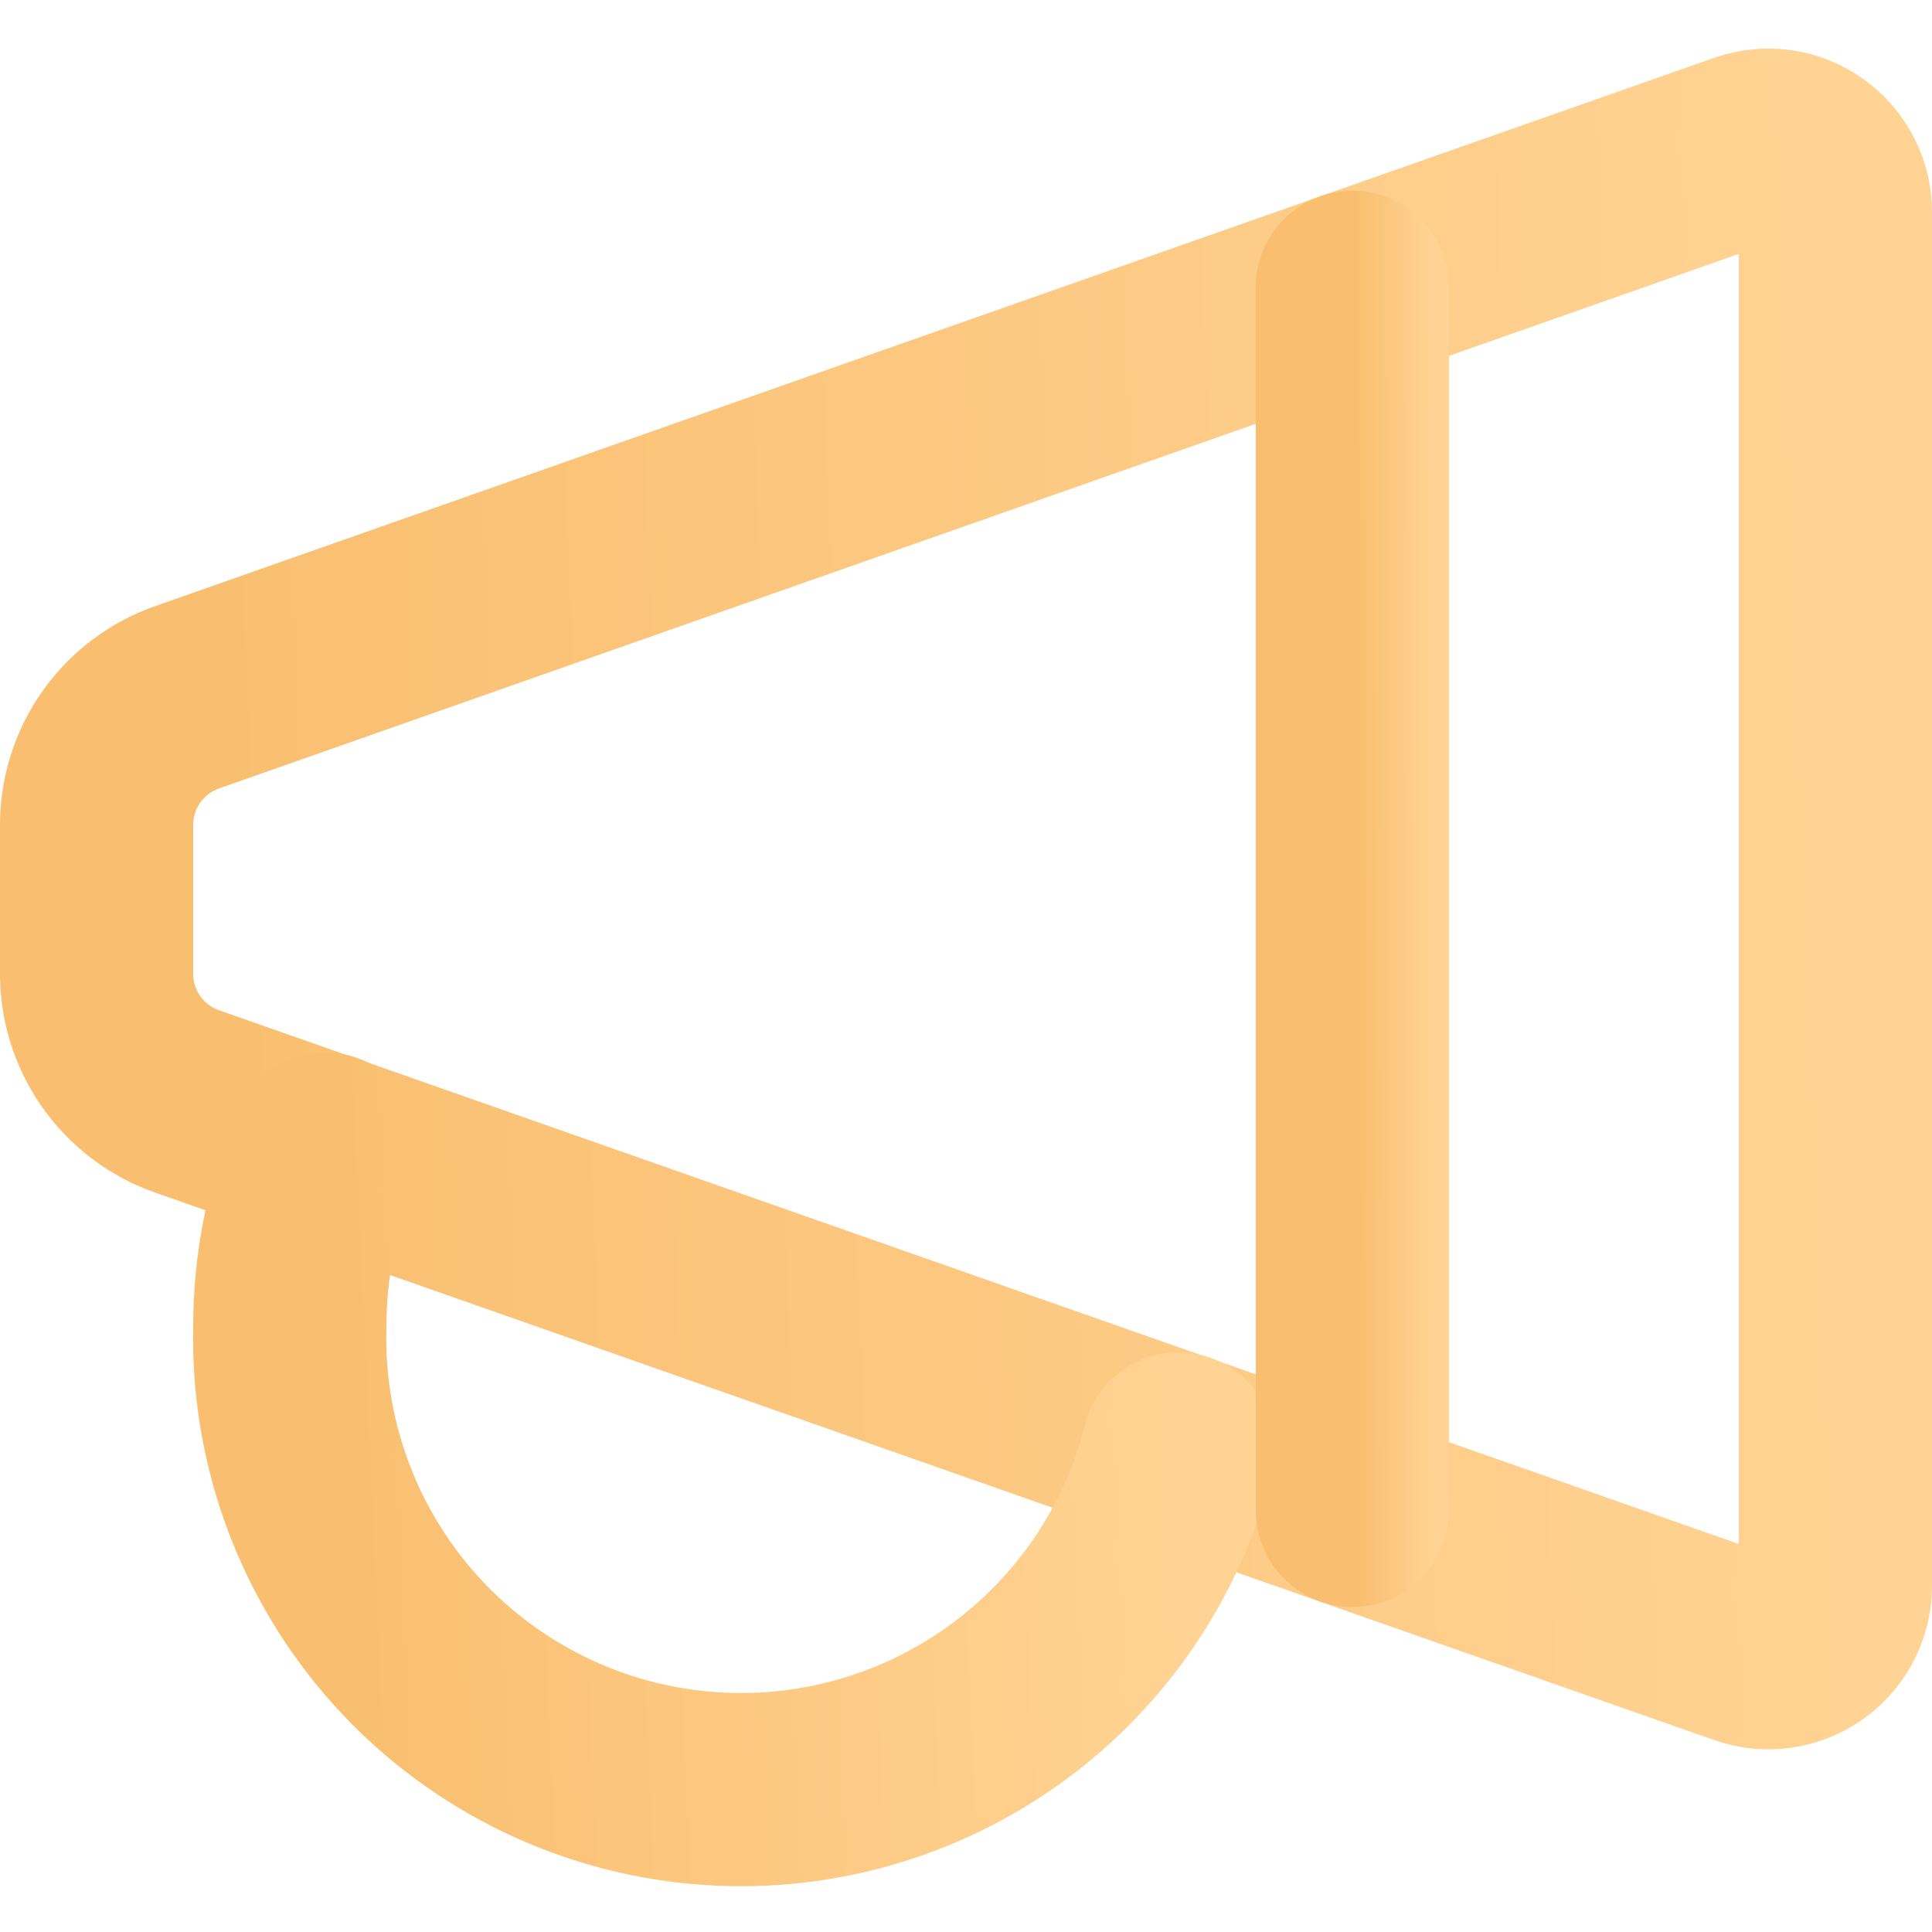<svg width="24" height="24" viewBox="0 0 24 24" fill="none" xmlns="http://www.w3.org/2000/svg">
<g clip-path="url(#clip0_502_3747)">
<path d="M21.698 20.486L2.318 13.68C1.988 13.563 1.702 13.345 1.501 13.057C1.301 12.769 1.195 12.425 1.2 12.074V10.258C1.198 9.909 1.304 9.568 1.505 9.282C1.705 8.997 1.99 8.781 2.318 8.664L21.698 1.848C21.824 1.805 21.958 1.793 22.09 1.812C22.221 1.832 22.346 1.883 22.453 1.96C22.561 2.038 22.649 2.14 22.709 2.258C22.77 2.376 22.801 2.507 22.8 2.64V19.68C22.803 19.814 22.773 19.947 22.714 20.067C22.655 20.187 22.567 20.291 22.459 20.37C22.351 20.449 22.226 20.501 22.093 20.521C21.961 20.542 21.825 20.53 21.698 20.486Z" stroke="url(#paint0_linear_502_3747)" stroke-width="2.4" stroke-linecap="round" stroke-linejoin="round"/>
<path d="M14.64 18C14.302 19.336 13.484 20.501 12.341 21.272C11.199 22.043 9.813 22.366 8.448 22.18C7.082 21.994 5.833 21.311 4.939 20.263C4.045 19.214 3.568 17.873 3.6 16.495C3.598 15.733 3.748 14.979 4.042 14.275" stroke="url(#paint1_linear_502_3747)" stroke-width="2.4" stroke-linecap="round" stroke-linejoin="round"/>
<path d="M16.8 3.569V18.763" stroke="url(#paint2_linear_502_3747)" stroke-width="2.4" stroke-linecap="round" stroke-linejoin="round"/>
</g>
<defs>
<linearGradient id="paint0_linear_502_3747" x1="2.185" y1="23.305" x2="23.176" y2="22.498" gradientUnits="userSpaceOnUse">
<stop stop-color="#F9BE6F"/>
<stop offset="1" stop-color="#FFD393"/>
</linearGradient>
<linearGradient id="paint1_linear_502_3747" x1="4.102" y1="23.41" x2="14.825" y2="22.914" gradientUnits="userSpaceOnUse">
<stop stop-color="#F9BE6F"/>
<stop offset="1" stop-color="#FFD393"/>
</linearGradient>
<linearGradient id="paint2_linear_502_3747" x1="16.846" y1="21.014" x2="17.819" y2="21.012" gradientUnits="userSpaceOnUse">
<stop stop-color="#F9BE6F"/>
<stop offset="1" stop-color="#FFD393"/>
</linearGradient>
<clipPath id="clip0_502_3747">
<rect width="24" height="24" fill="white"/>
</clipPath>
</defs>
</svg>
